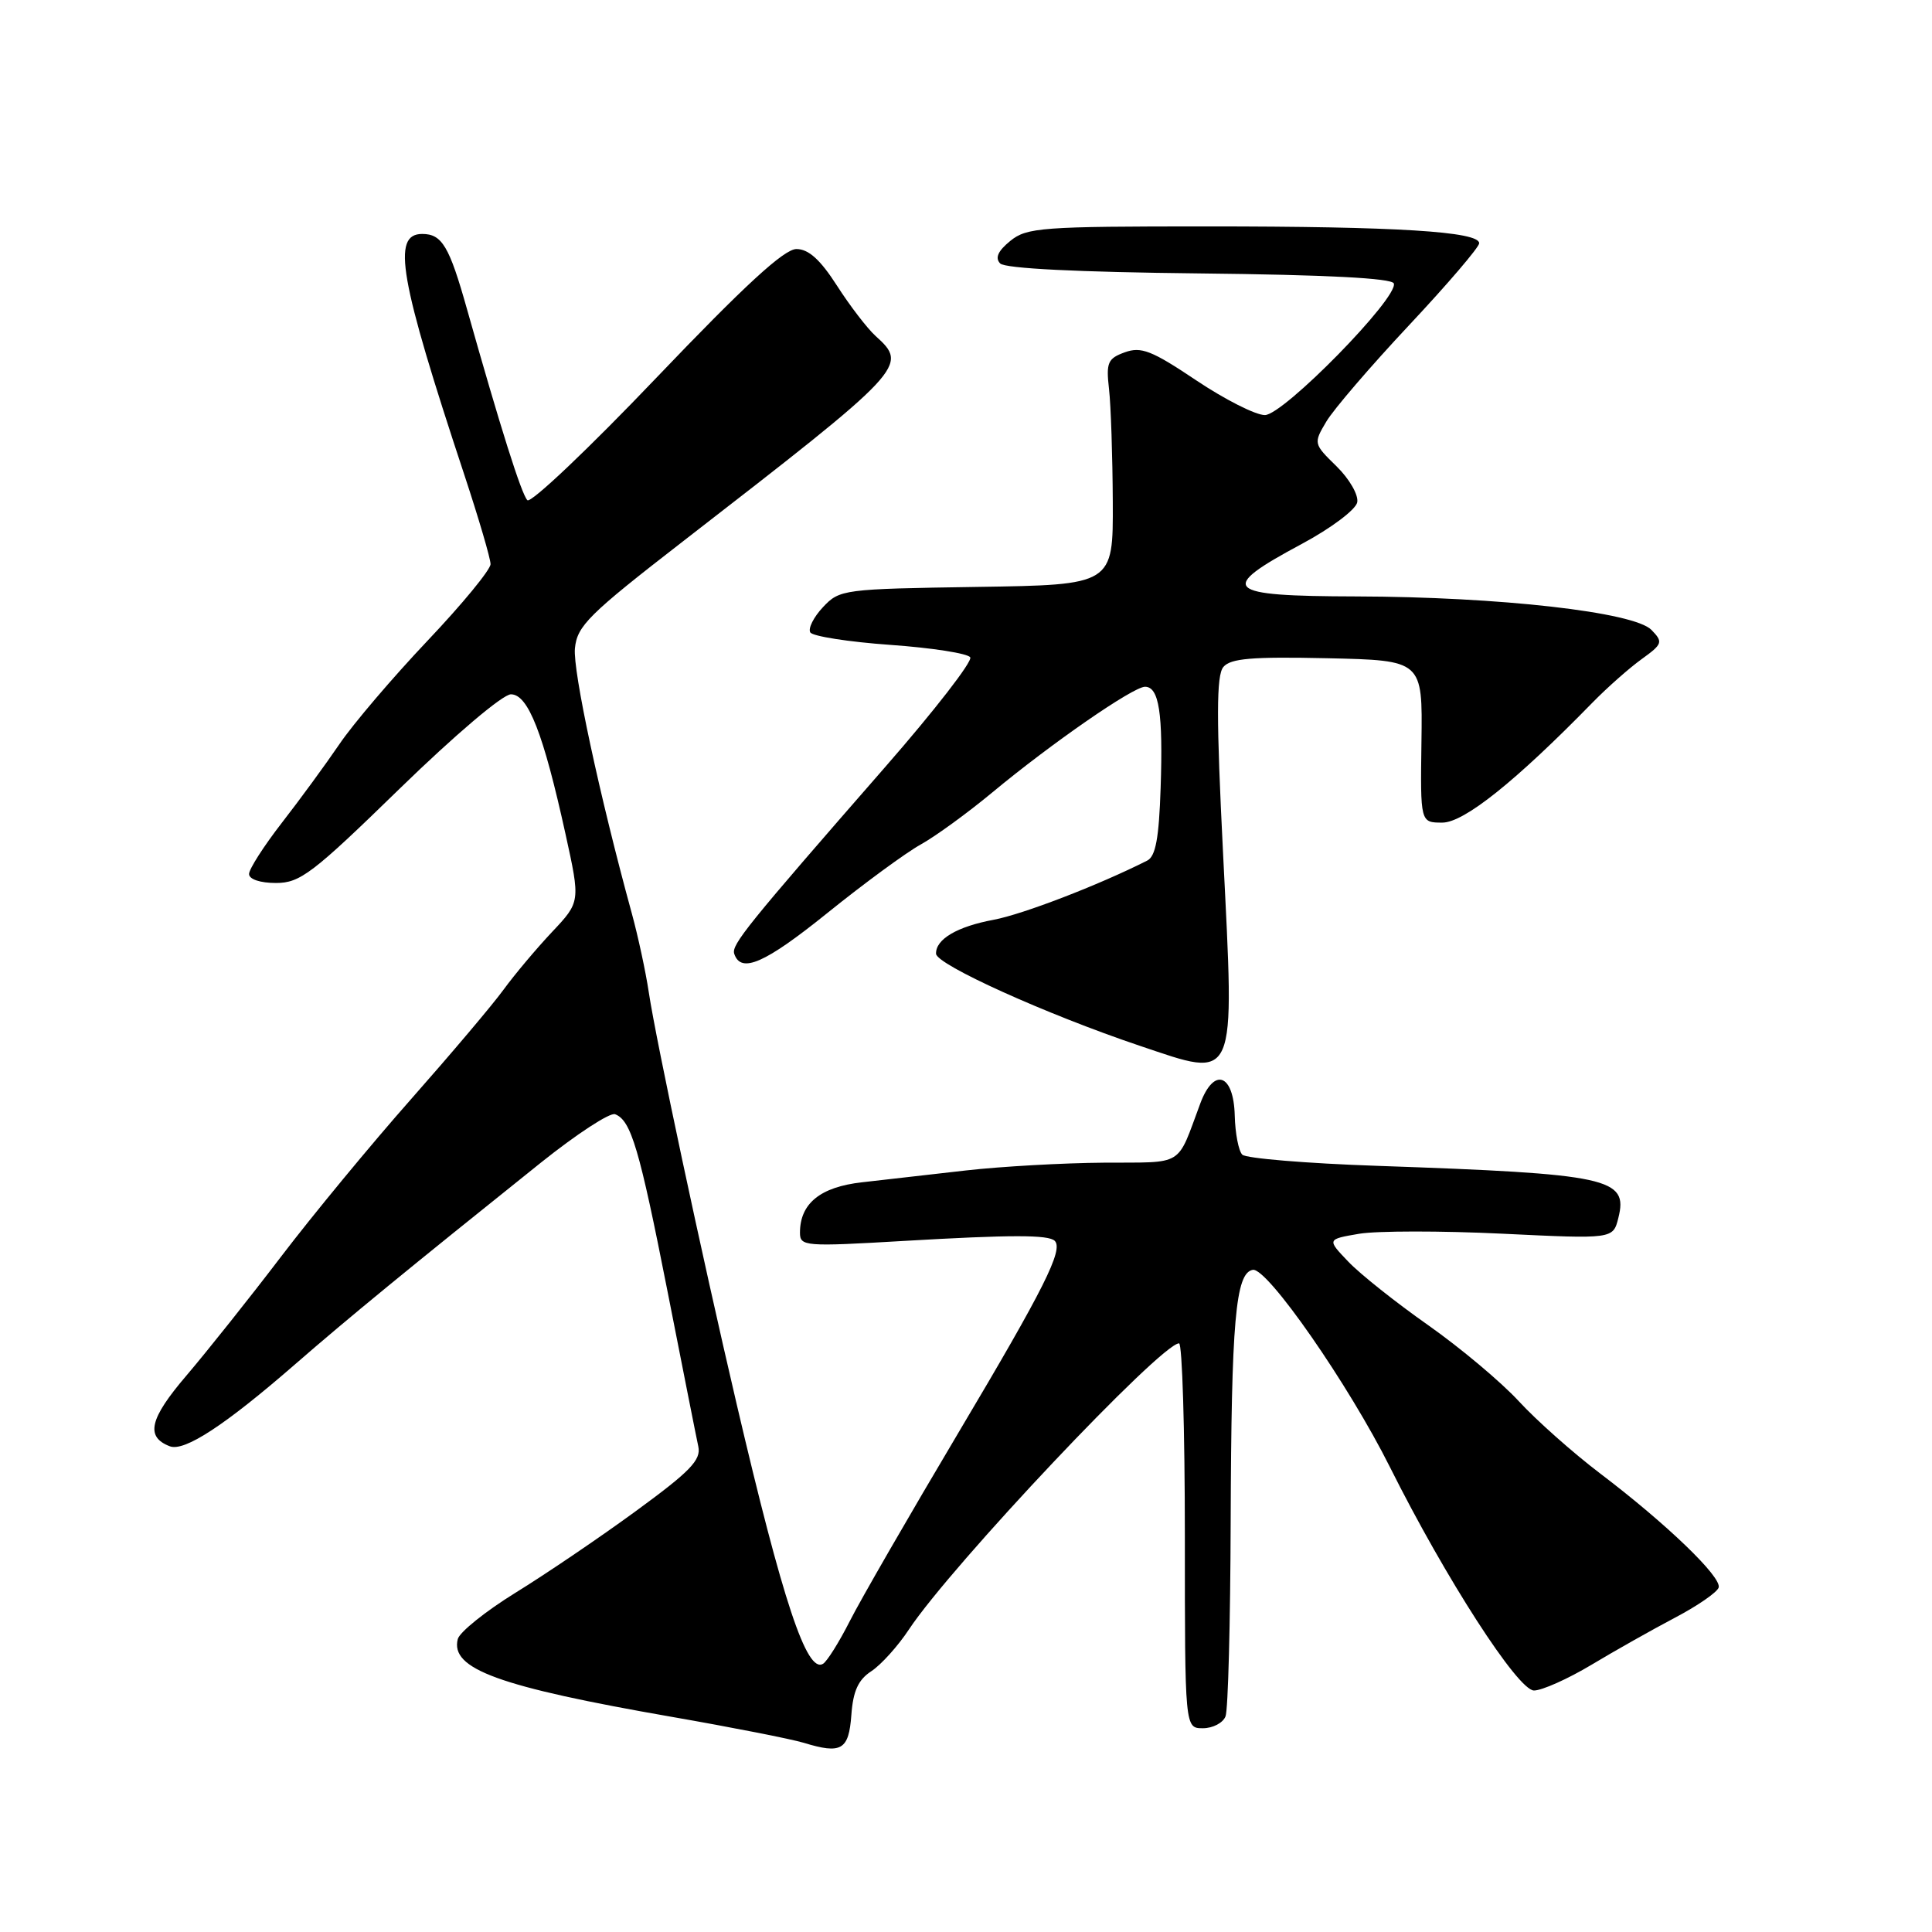 <?xml version="1.0" encoding="UTF-8" standalone="no"?>
<!DOCTYPE svg PUBLIC "-//W3C//DTD SVG 1.1//EN" "http://www.w3.org/Graphics/SVG/1.1/DTD/svg11.dtd" >
<svg xmlns="http://www.w3.org/2000/svg" xmlns:xlink="http://www.w3.org/1999/xlink" version="1.1" viewBox="0 0 256 256">
 <g >
 <path fill="currentColor"
d=" M 112.81 227.23 C 113.04 224.07 113.72 222.57 115.46 221.44 C 116.75 220.59 118.99 218.11 120.44 215.91 C 126.02 207.48 153.85 178.00 156.23 178.00 C 156.65 178.00 157.00 189.47 157.00 203.50 C 157.00 229.00 157.00 229.00 159.39 229.00 C 160.71 229.00 162.06 228.29 162.39 227.42 C 162.73 226.55 163.03 214.96 163.07 201.67 C 163.16 175.00 163.71 168.67 166.00 168.26 C 167.90 167.91 178.72 183.48 184.19 194.43 C 191.54 209.13 201.13 224.00 203.26 224.00 C 204.32 224.00 207.74 222.47 210.85 220.61 C 213.96 218.74 218.95 215.93 221.93 214.36 C 224.92 212.79 227.53 210.99 227.73 210.36 C 228.17 208.98 220.82 201.91 212.00 195.22 C 208.43 192.51 203.59 188.21 201.25 185.67 C 198.91 183.13 193.51 178.60 189.25 175.60 C 184.99 172.61 180.22 168.82 178.66 167.18 C 175.82 164.21 175.82 164.21 180.10 163.48 C 182.45 163.09 190.98 163.08 199.05 163.47 C 213.74 164.18 213.74 164.18 214.44 161.38 C 215.77 156.09 213.25 155.55 182.50 154.48 C 173.15 154.16 165.10 153.49 164.61 153.00 C 164.12 152.51 163.67 150.18 163.61 147.82 C 163.47 142.29 160.86 141.36 159.05 146.20 C 155.86 154.74 157.07 153.99 146.27 154.06 C 140.90 154.10 132.68 154.56 128.00 155.09 C 123.33 155.63 117.12 156.33 114.22 156.66 C 108.69 157.28 106.00 159.47 106.00 163.34 C 106.00 165.15 106.63 165.20 119.75 164.43 C 133.99 163.60 138.93 163.60 139.76 164.42 C 140.93 165.60 138.34 170.76 127.12 189.63 C 120.54 200.70 114.00 212.03 112.60 214.81 C 111.19 217.59 109.60 220.13 109.06 220.46 C 106.91 221.79 103.74 212.26 97.60 186.00 C 92.96 166.17 86.94 137.95 85.97 131.50 C 85.56 128.75 84.54 124.03 83.71 121.00 C 79.44 105.42 75.89 88.87 76.18 85.91 C 76.47 82.93 77.99 81.42 90.50 71.73 C 120.08 48.82 120.40 48.48 116.01 44.51 C 114.92 43.52 112.62 40.53 110.91 37.86 C 108.69 34.40 107.14 33.00 105.53 33.00 C 103.90 33.00 98.68 37.80 86.98 50.05 C 78.03 59.43 70.33 66.73 69.88 66.28 C 69.10 65.50 66.32 56.70 61.89 41.00 C 59.53 32.61 58.57 31.00 55.94 31.00 C 51.88 31.00 52.92 36.91 61.54 62.96 C 63.44 68.71 65.00 74.02 65.00 74.75 C 65.00 75.49 61.24 80.06 56.64 84.91 C 52.05 89.76 46.79 95.92 44.97 98.61 C 43.14 101.30 39.70 106.00 37.32 109.06 C 34.95 112.12 33.00 115.16 33.00 115.81 C 33.00 116.51 34.48 117.00 36.56 117.00 C 39.77 117.00 41.40 115.76 52.96 104.50 C 60.28 97.38 66.62 92.00 67.70 92.00 C 69.98 92.00 72.00 97.17 74.93 110.50 C 76.91 119.50 76.91 119.50 73.14 123.50 C 71.07 125.70 68.18 129.14 66.72 131.14 C 65.26 133.15 59.74 139.67 54.47 145.64 C 49.19 151.61 41.44 161.00 37.25 166.50 C 33.06 172.00 27.41 179.09 24.71 182.26 C 19.81 187.99 19.24 190.39 22.50 191.64 C 24.43 192.38 29.81 188.86 39.12 180.76 C 46.12 174.67 53.87 168.31 71.64 154.08 C 76.39 150.28 80.82 147.38 81.50 147.64 C 83.62 148.45 84.72 152.18 88.45 171.11 C 90.44 181.22 92.27 190.48 92.53 191.67 C 92.92 193.46 91.44 194.98 84.25 200.23 C 79.44 203.75 72.26 208.61 68.30 211.05 C 64.35 213.49 60.91 216.25 60.66 217.18 C 59.63 221.15 66.07 223.49 89.00 227.49 C 96.97 228.88 104.85 230.43 106.50 230.93 C 111.50 232.46 112.47 231.89 112.81 227.23 Z  M 162.07 113.24 C 161.16 95.09 161.17 89.50 162.10 88.38 C 163.05 87.24 165.88 87.00 175.90 87.22 C 188.50 87.50 188.50 87.50 188.35 98.25 C 188.20 109.00 188.20 109.00 191.12 109.00 C 193.99 109.00 200.84 103.52 211.01 93.10 C 212.95 91.12 215.87 88.53 217.51 87.35 C 220.31 85.33 220.39 85.08 218.83 83.47 C 216.55 81.10 198.68 79.08 179.68 79.03 C 162.13 78.99 161.22 78.11 172.50 72.07 C 176.38 69.99 179.65 67.53 179.84 66.56 C 180.03 65.59 178.81 63.47 177.10 61.79 C 174.05 58.81 174.03 58.75 175.74 55.87 C 176.68 54.27 181.63 48.51 186.73 43.07 C 191.83 37.63 196.00 32.75 196.00 32.23 C 196.00 30.68 185.07 30.00 159.96 30.00 C 138.00 30.00 136.05 30.14 133.86 31.93 C 132.23 33.26 131.82 34.18 132.53 34.91 C 133.19 35.58 142.84 36.06 158.95 36.23 C 175.74 36.41 184.45 36.86 184.69 37.56 C 185.31 39.44 170.06 55.00 167.60 55.00 C 166.37 55.00 162.27 52.92 158.48 50.38 C 152.62 46.45 151.21 45.90 149.05 46.68 C 146.78 47.50 146.55 48.04 146.95 51.55 C 147.20 53.72 147.42 60.45 147.45 66.50 C 147.50 77.50 147.50 77.50 129.40 77.77 C 111.75 78.04 111.25 78.10 109.05 80.45 C 107.81 81.77 107.05 83.28 107.37 83.80 C 107.69 84.31 112.46 85.06 117.97 85.45 C 123.47 85.84 128.24 86.58 128.56 87.10 C 128.89 87.62 123.83 94.15 117.32 101.60 C 98.94 122.65 96.90 125.19 97.29 126.38 C 98.18 129.04 101.34 127.66 109.64 120.97 C 114.51 117.04 120.08 112.96 122.00 111.90 C 123.92 110.84 128.20 107.73 131.50 104.99 C 139.33 98.49 150.15 91.00 151.72 91.00 C 153.58 91.00 154.12 94.52 153.79 104.39 C 153.57 111.08 153.13 113.48 152.00 114.04 C 145.52 117.31 135.55 121.14 131.69 121.87 C 126.83 122.77 123.98 124.45 124.03 126.37 C 124.06 127.81 138.64 134.40 150.99 138.56 C 164.02 142.94 163.60 143.89 162.07 113.24 Z "/>
</g>
</svg>